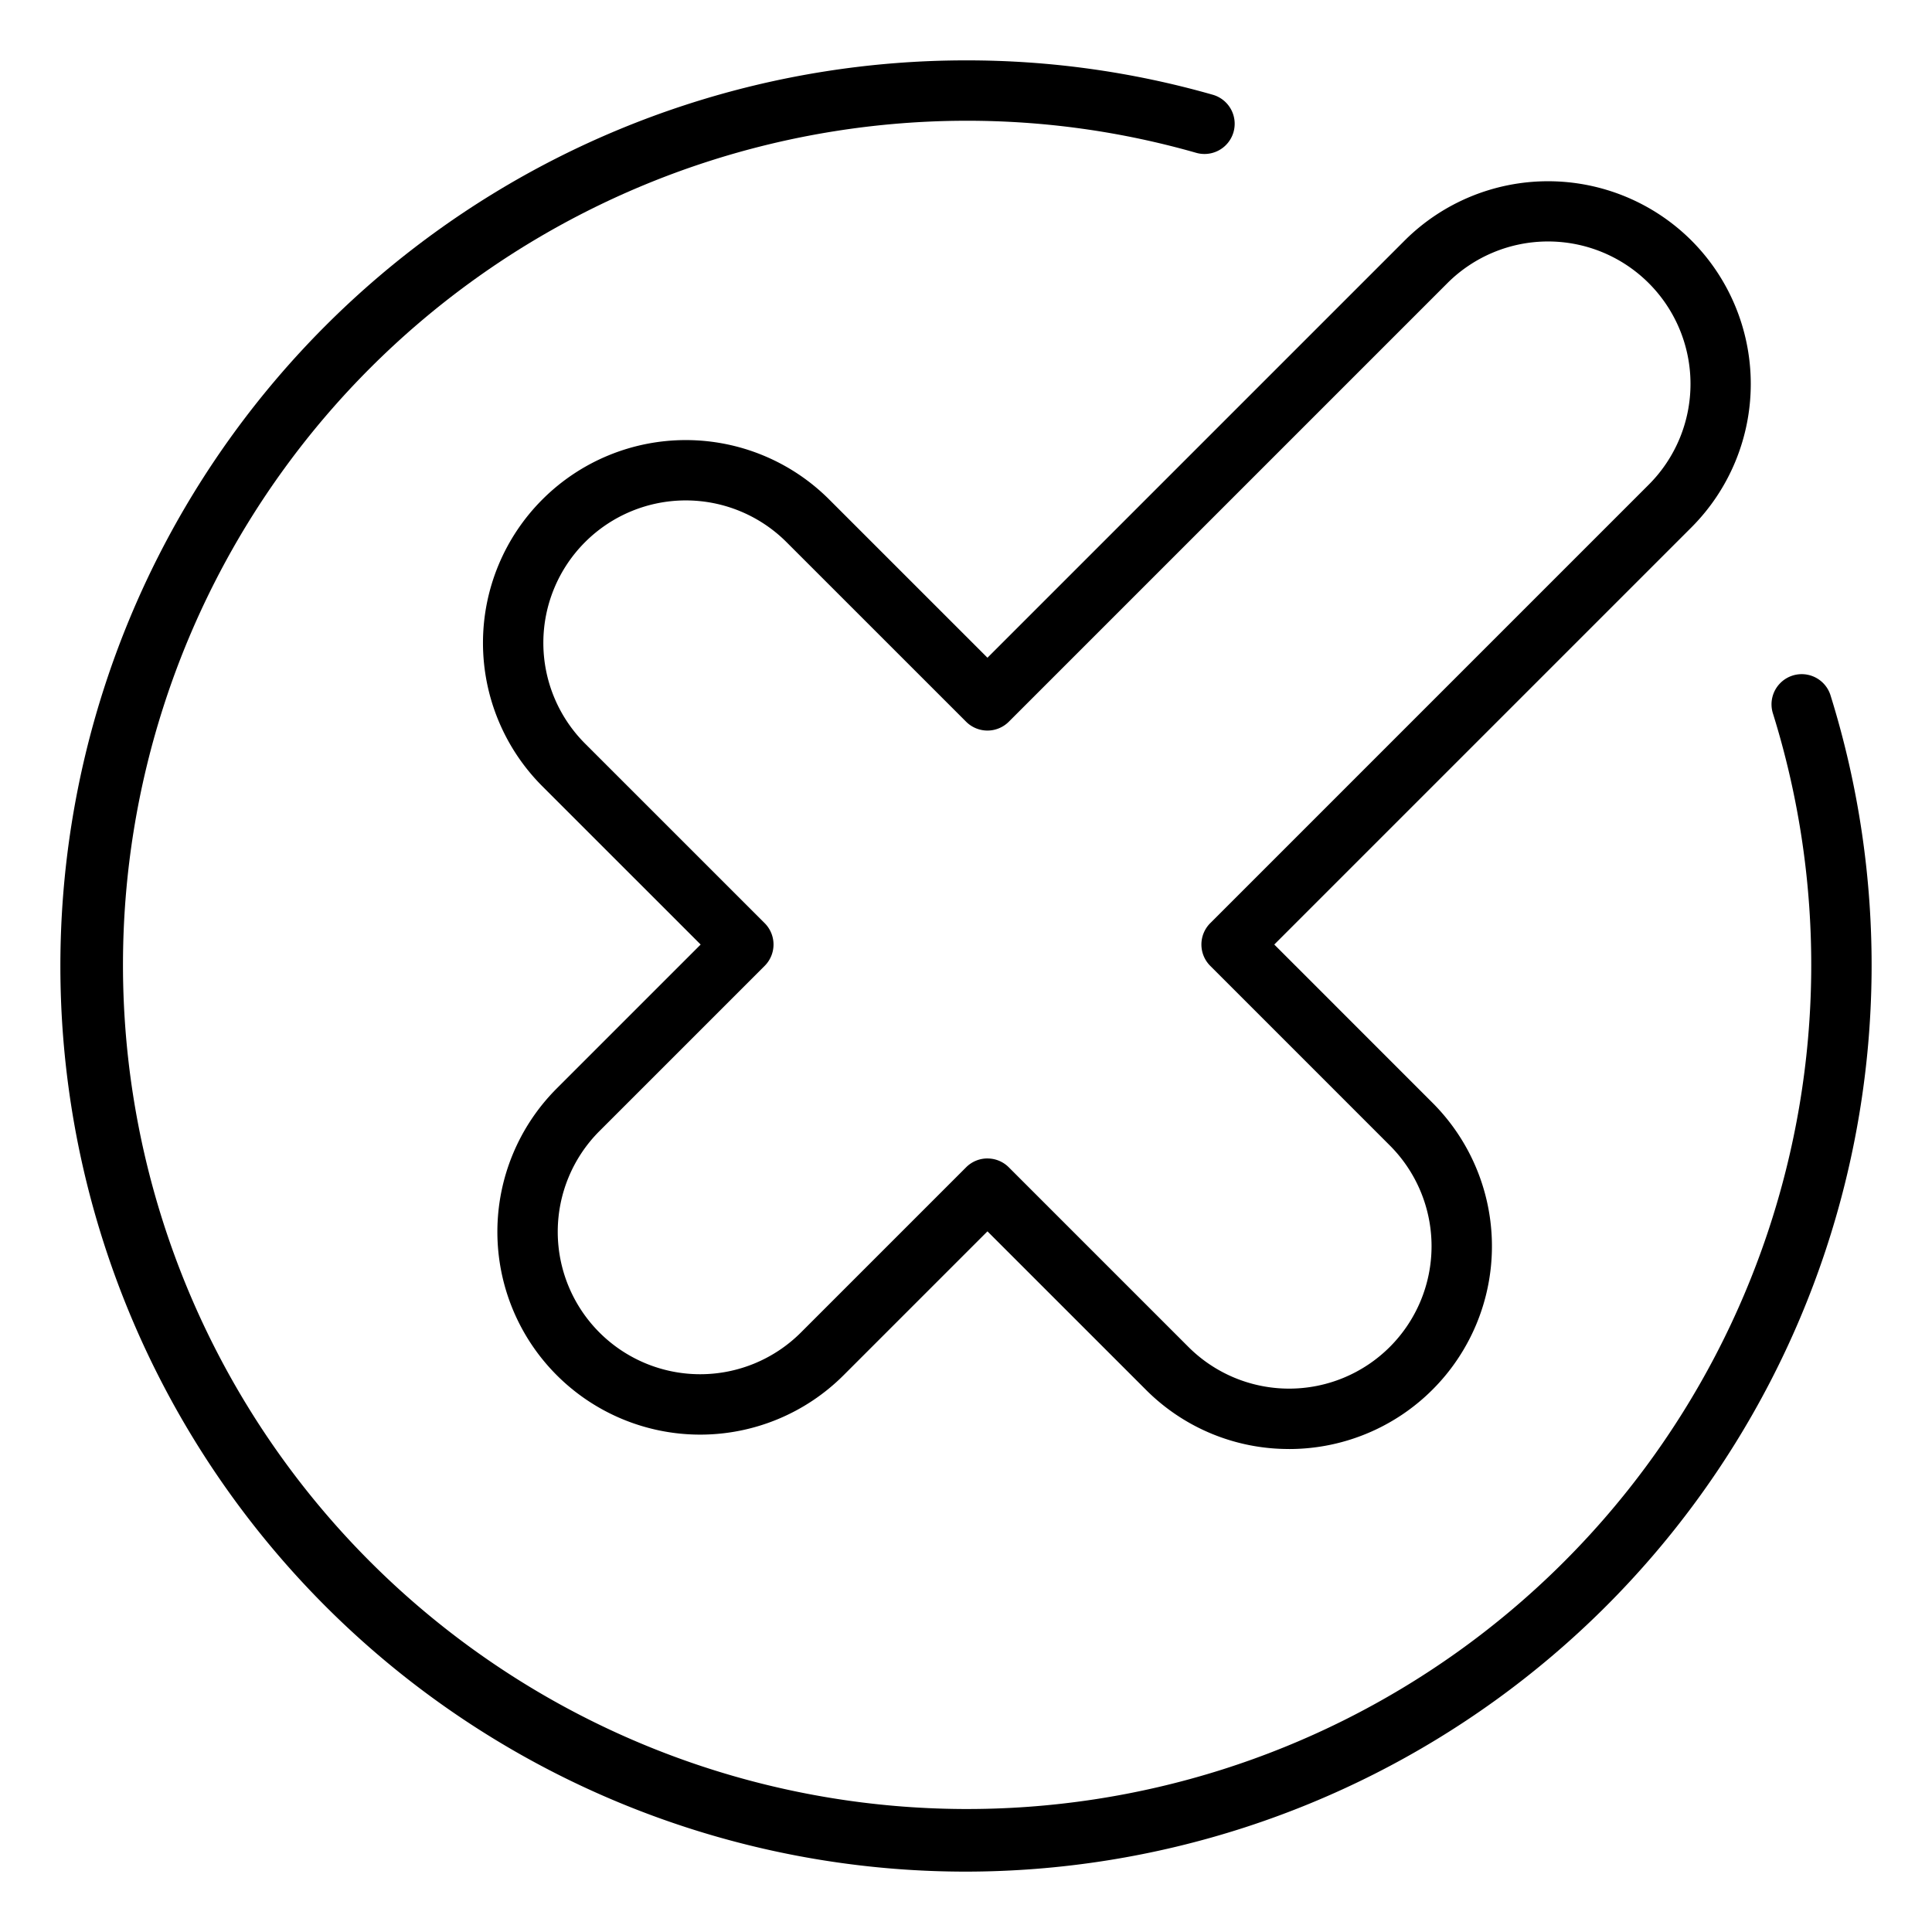 <svg height="512" viewBox="0 0 64 64" width="512" xmlns="http://www.w3.org/2000/svg"><g id="Fail"><path d="m42.704 48a6.672 6.672 0 0 1 -4.75-1.968l-5.243-5.242-4.766 4.766a6.718 6.718 0 0 1 -9.501-9.501l4.766-4.766-5.243-5.242a6.718 6.718 0 0 1 9.501-9.501l5.243 5.242 13.82-13.82a6.727 6.727 0 0 1 9.501 0 6.726 6.726 0 0 1 0 9.501l-13.82 13.82 5.242 5.243a6.718 6.718 0 0 1 -4.75 11.469zm-9.993-9.624a.997.997 0 0 1 .707.293l5.949 5.949a4.718 4.718 0 0 0 6.673-6.673l-5.949-5.95a1 1 0 0 1 0-1.414l14.527-14.527a4.718 4.718 0 0 0 -6.673-6.673l-14.527 14.527a1 1 0 0 1 -1.414 0l-5.95-5.949a4.718 4.718 0 1 0 -6.673 6.673l5.95 5.949a1 1 0 0 1 0 1.414l-5.473 5.473a4.718 4.718 0 0 0 6.673 6.673l5.473-5.473a.997.997 0 0 1 .707-.293z"/><path d="m32 62a30 30 0 0 1 0-60 29.642 29.642 0 0 1 8.176 1.139 1 1 0 1 1 -.552 1.923 27.616 27.616 0 0 0 -7.624-1.062 27.963 27.963 0 1 0 26.726 19.619 1 1 0 0 1 1.908-.599 30.027 30.027 0 0 1 -28.634 38.98z"/></g></svg>